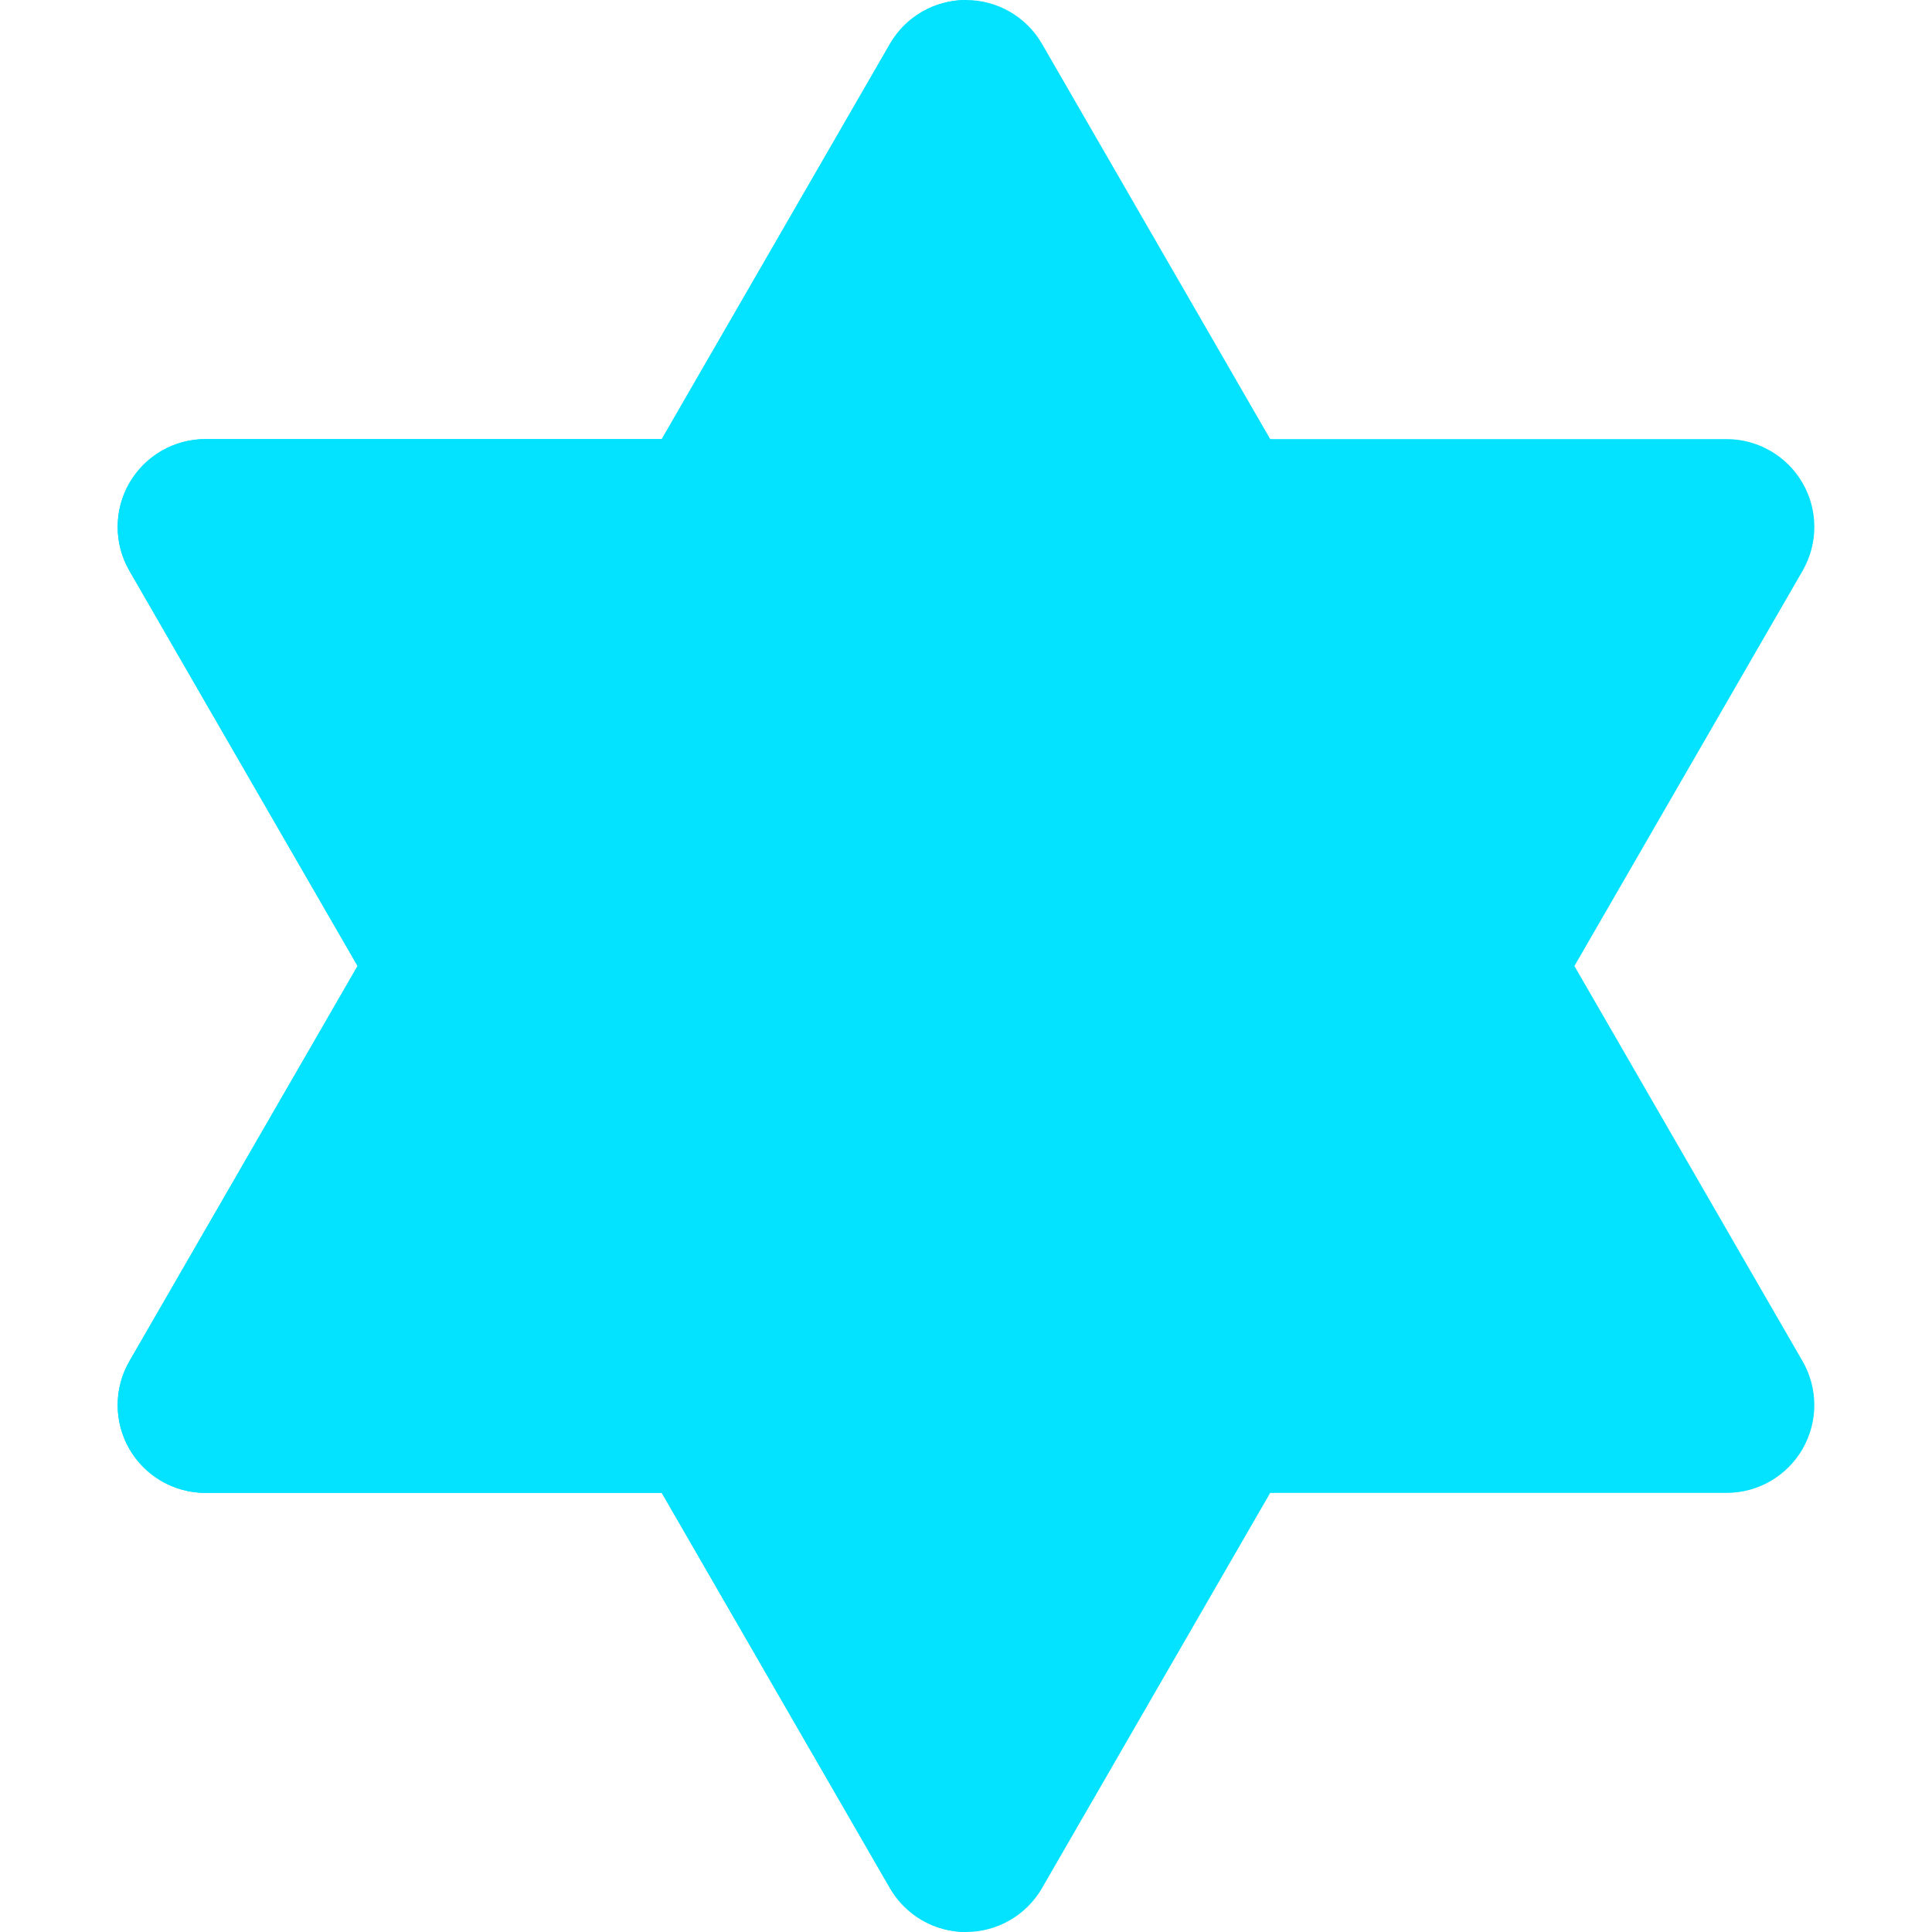 <!DOCTYPE svg PUBLIC "-//W3C//DTD SVG 1.1//EN" "http://www.w3.org/Graphics/SVG/1.1/DTD/svg11.dtd">

<!-- Uploaded to: SVG Repo, www.svgrepo.com, Transformed by: SVG Repo Mixer Tools -->
<svg height="800px" width="800px" version="1.1" id="Layer_1" xmlns="http://www.w3.org/2000/svg" xmlns:xlink="http://www.w3.org/1999/xlink" viewBox="0 0 512 512" xml:space="preserve" fill="#000000">

<g id="SVGRepo_bgCarrier" stroke-width="0"/>

<g id="SVGRepo_tracerCarrier" stroke-linecap="round" stroke-linejoin="round"/>

<g id="SVGRepo_iconCarrier"> <path style="fill:#03e2ff;" d="M417.24,256l60.464-104.727c4.158-7.201,4.158-16.072,0-23.273 c-4.158-7.201-11.84-11.636-20.154-11.636H336.62L276.154,11.636C271.998,4.436,264.315,0,256,0s-15.998,4.436-20.154,11.636 l-60.464,104.727H54.452c-8.315,0-15.998,4.436-20.154,11.636c-4.157,7.201-4.158,16.072,0,23.273L94.763,256L34.296,360.727 c-4.158,7.201-4.158,16.072,0,23.273s11.84,11.636,20.154,11.636h120.93l60.464,104.727c4.158,7.201,11.84,11.636,20.154,11.636 c8.315,0,15.998-4.436,20.154-11.636l60.464-104.727h120.93c8.315,0,15.998-4.436,20.154-11.636c4.156-7.201,4.158-16.072,0-23.273 L417.24,256z"/> <path style="fill:#03e2ff;" d="M34.296,384c4.158,7.201,11.84,11.636,20.154,11.636h120.93l60.464,104.727 c4.158,7.201,11.84,11.636,20.154,11.636V0c-8.315,0-15.998,4.436-20.154,11.636l-60.463,104.727H54.452 c-8.315,0-15.996,4.436-20.154,11.636c-4.158,7.201-4.158,16.072,0,23.273L94.763,256L34.296,360.727 C30.14,367.928,30.14,376.799,34.296,384z"/> </g>

</svg>
